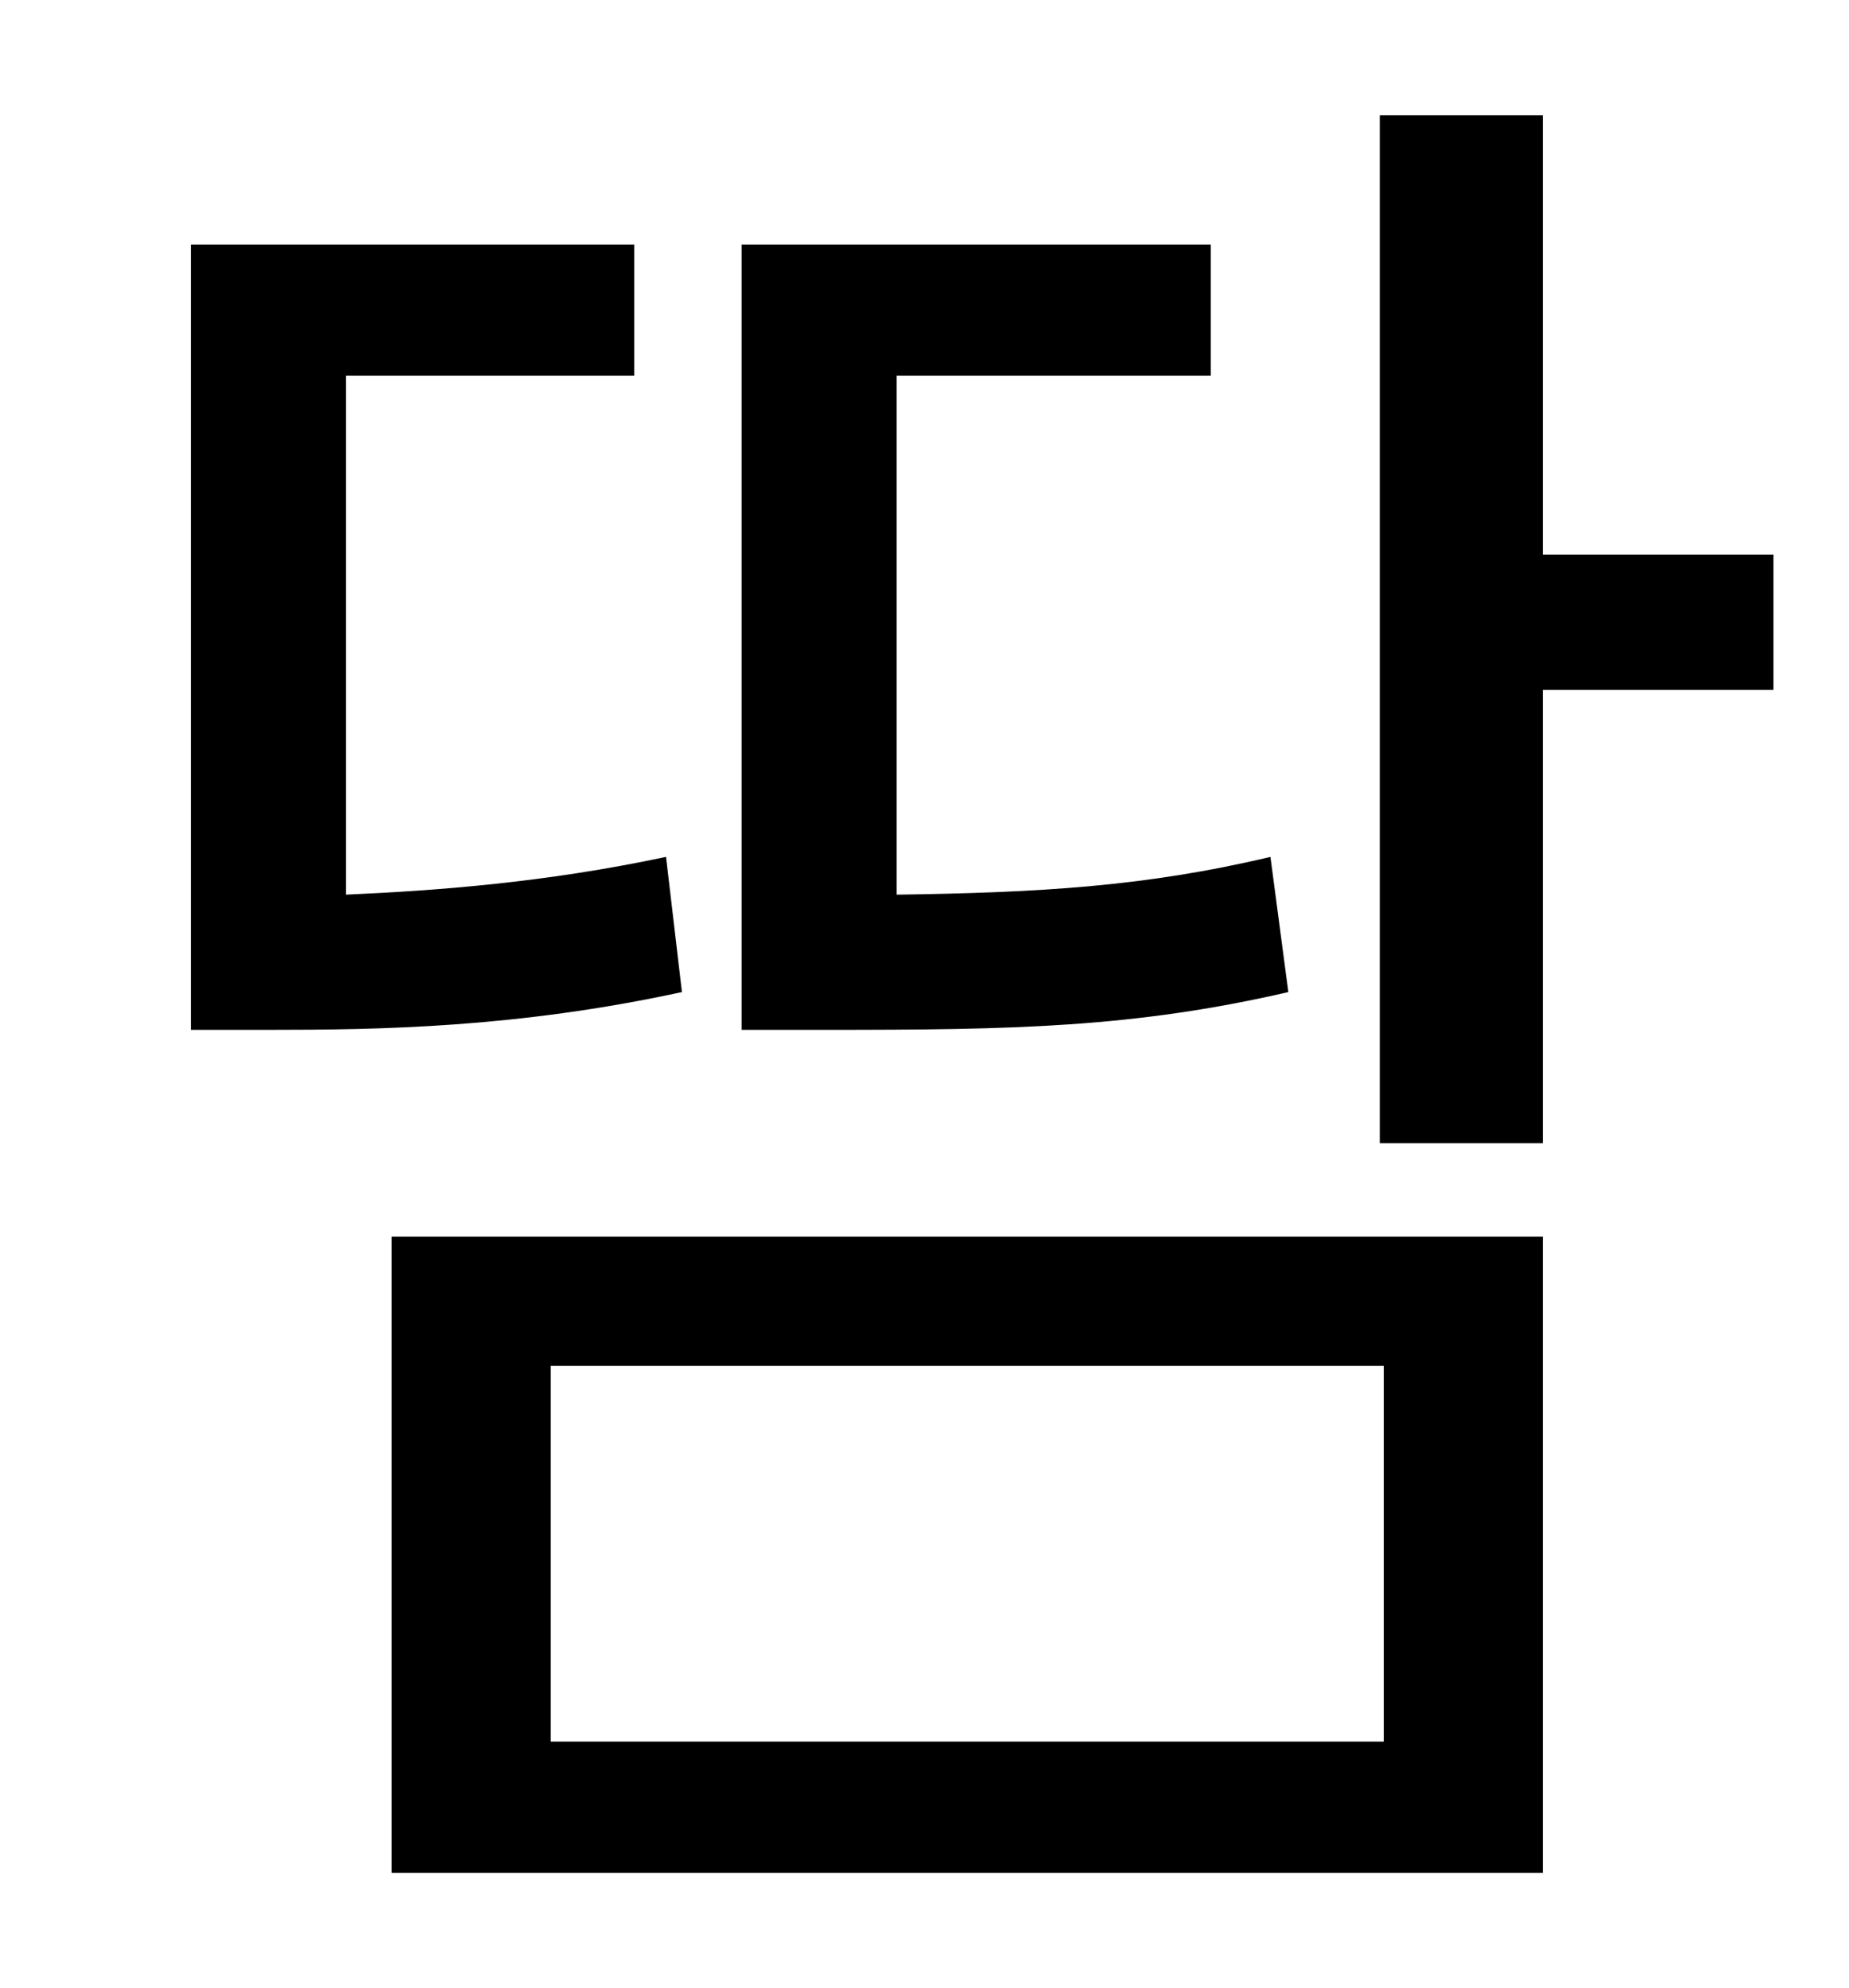 <?xml version="1.0" standalone="no"?>
<!DOCTYPE svg PUBLIC "-//W3C//DTD SVG 1.1//EN" "http://www.w3.org/Graphics/SVG/1.1/DTD/svg11.dtd" >
<svg xmlns="http://www.w3.org/2000/svg" xmlns:xlink="http://www.w3.org/1999/xlink" version="1.1" viewBox="-10 0 930 1000">
   <path fill="currentColor"
d="M629 431l9 68c-78 18 -139 19 -232 19h-43v-395h236v66h-158v261c71 -1 125 -4 188 -19zM325 431l8 68c-83 18 -152 19 -208 19h-39v-395h223v66h-145v261c45 -2 100 -6 161 -19zM267 687v189h419v-189h-419zM187 942v-320h579v320h-579zM882 279v68h-116v228h-82v-517
h82v221h116z" />
</svg>
